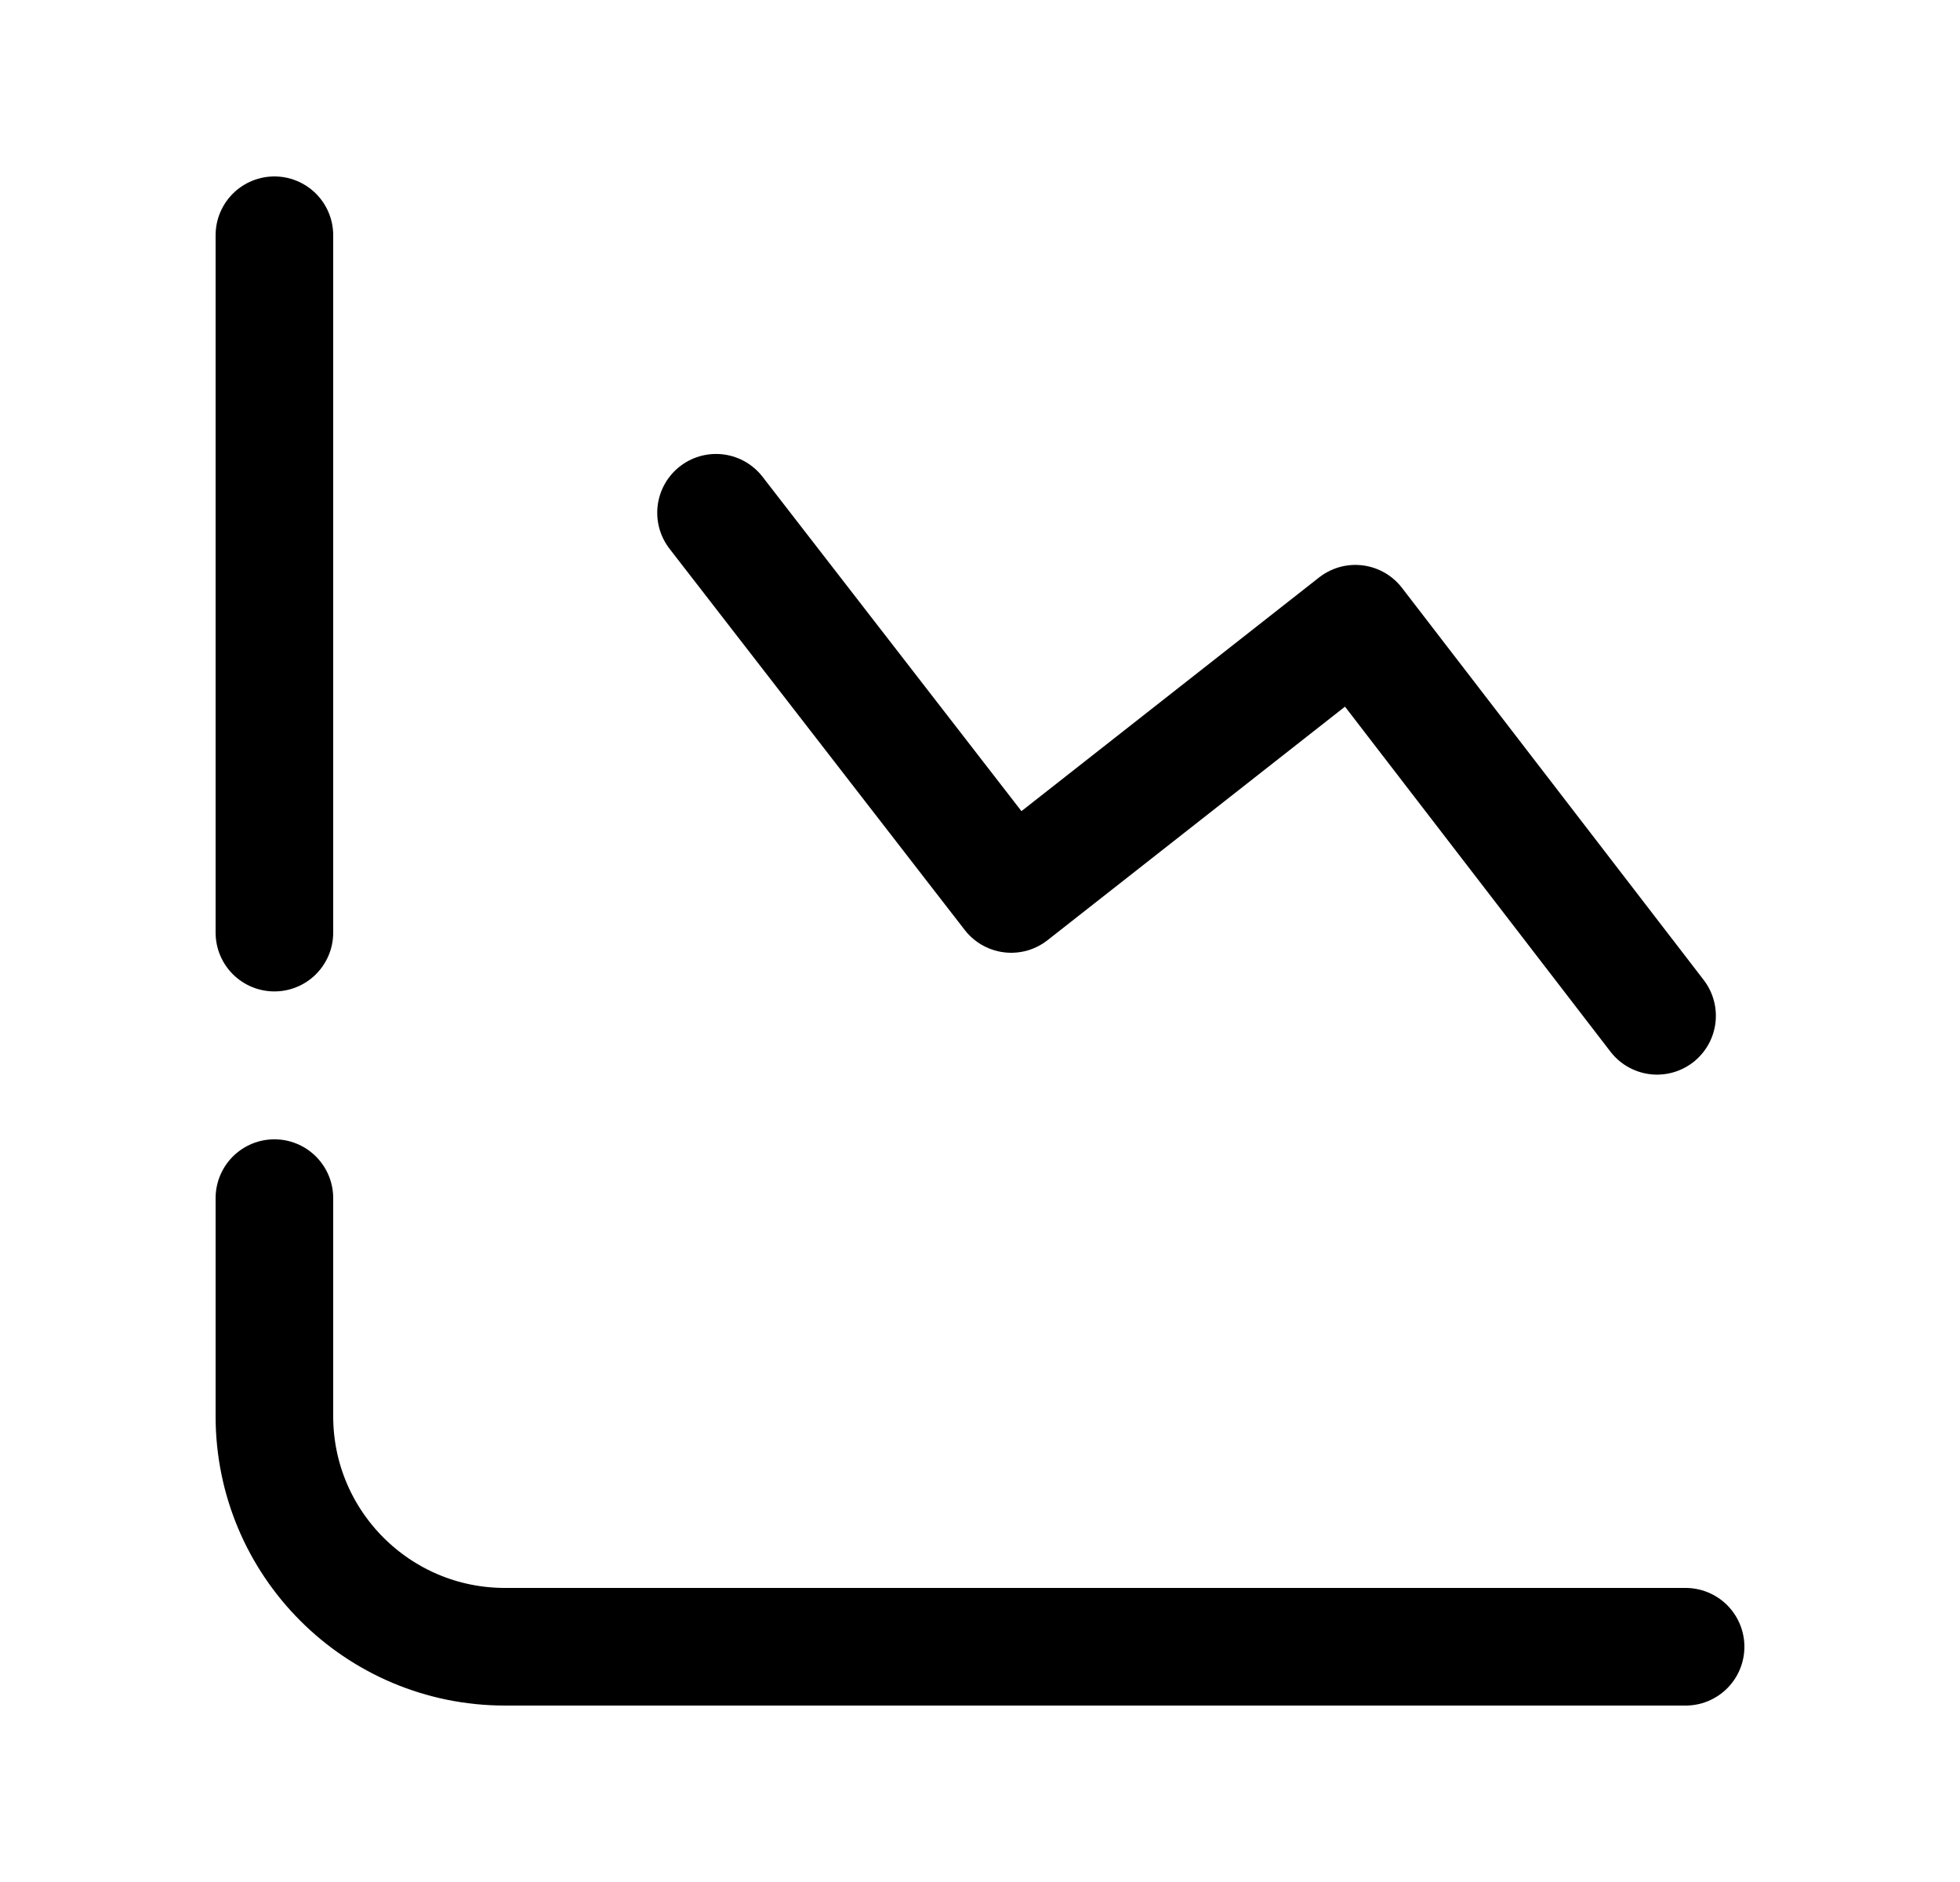 <svg width="25" height="24" viewBox="0 0 25 24" fill="none" xmlns="http://www.w3.org/2000/svg">
<path d="M21.5 21H6.441C4.817 21 3.5 19.684 3.5 18.06V15.279" stroke="black" stroke-width="1.5" stroke-linecap="round" stroke-linejoin="round"/>
<path d="M3.5 11.893V3" stroke="black" stroke-width="1.5" stroke-linecap="round" stroke-linejoin="round"/>
<path d="M21.136 12.954L17.288 7.954L12.898 11.4L9.133 6.539" stroke="black" stroke-width="1.5" stroke-linecap="round" stroke-linejoin="round"/>
</svg>